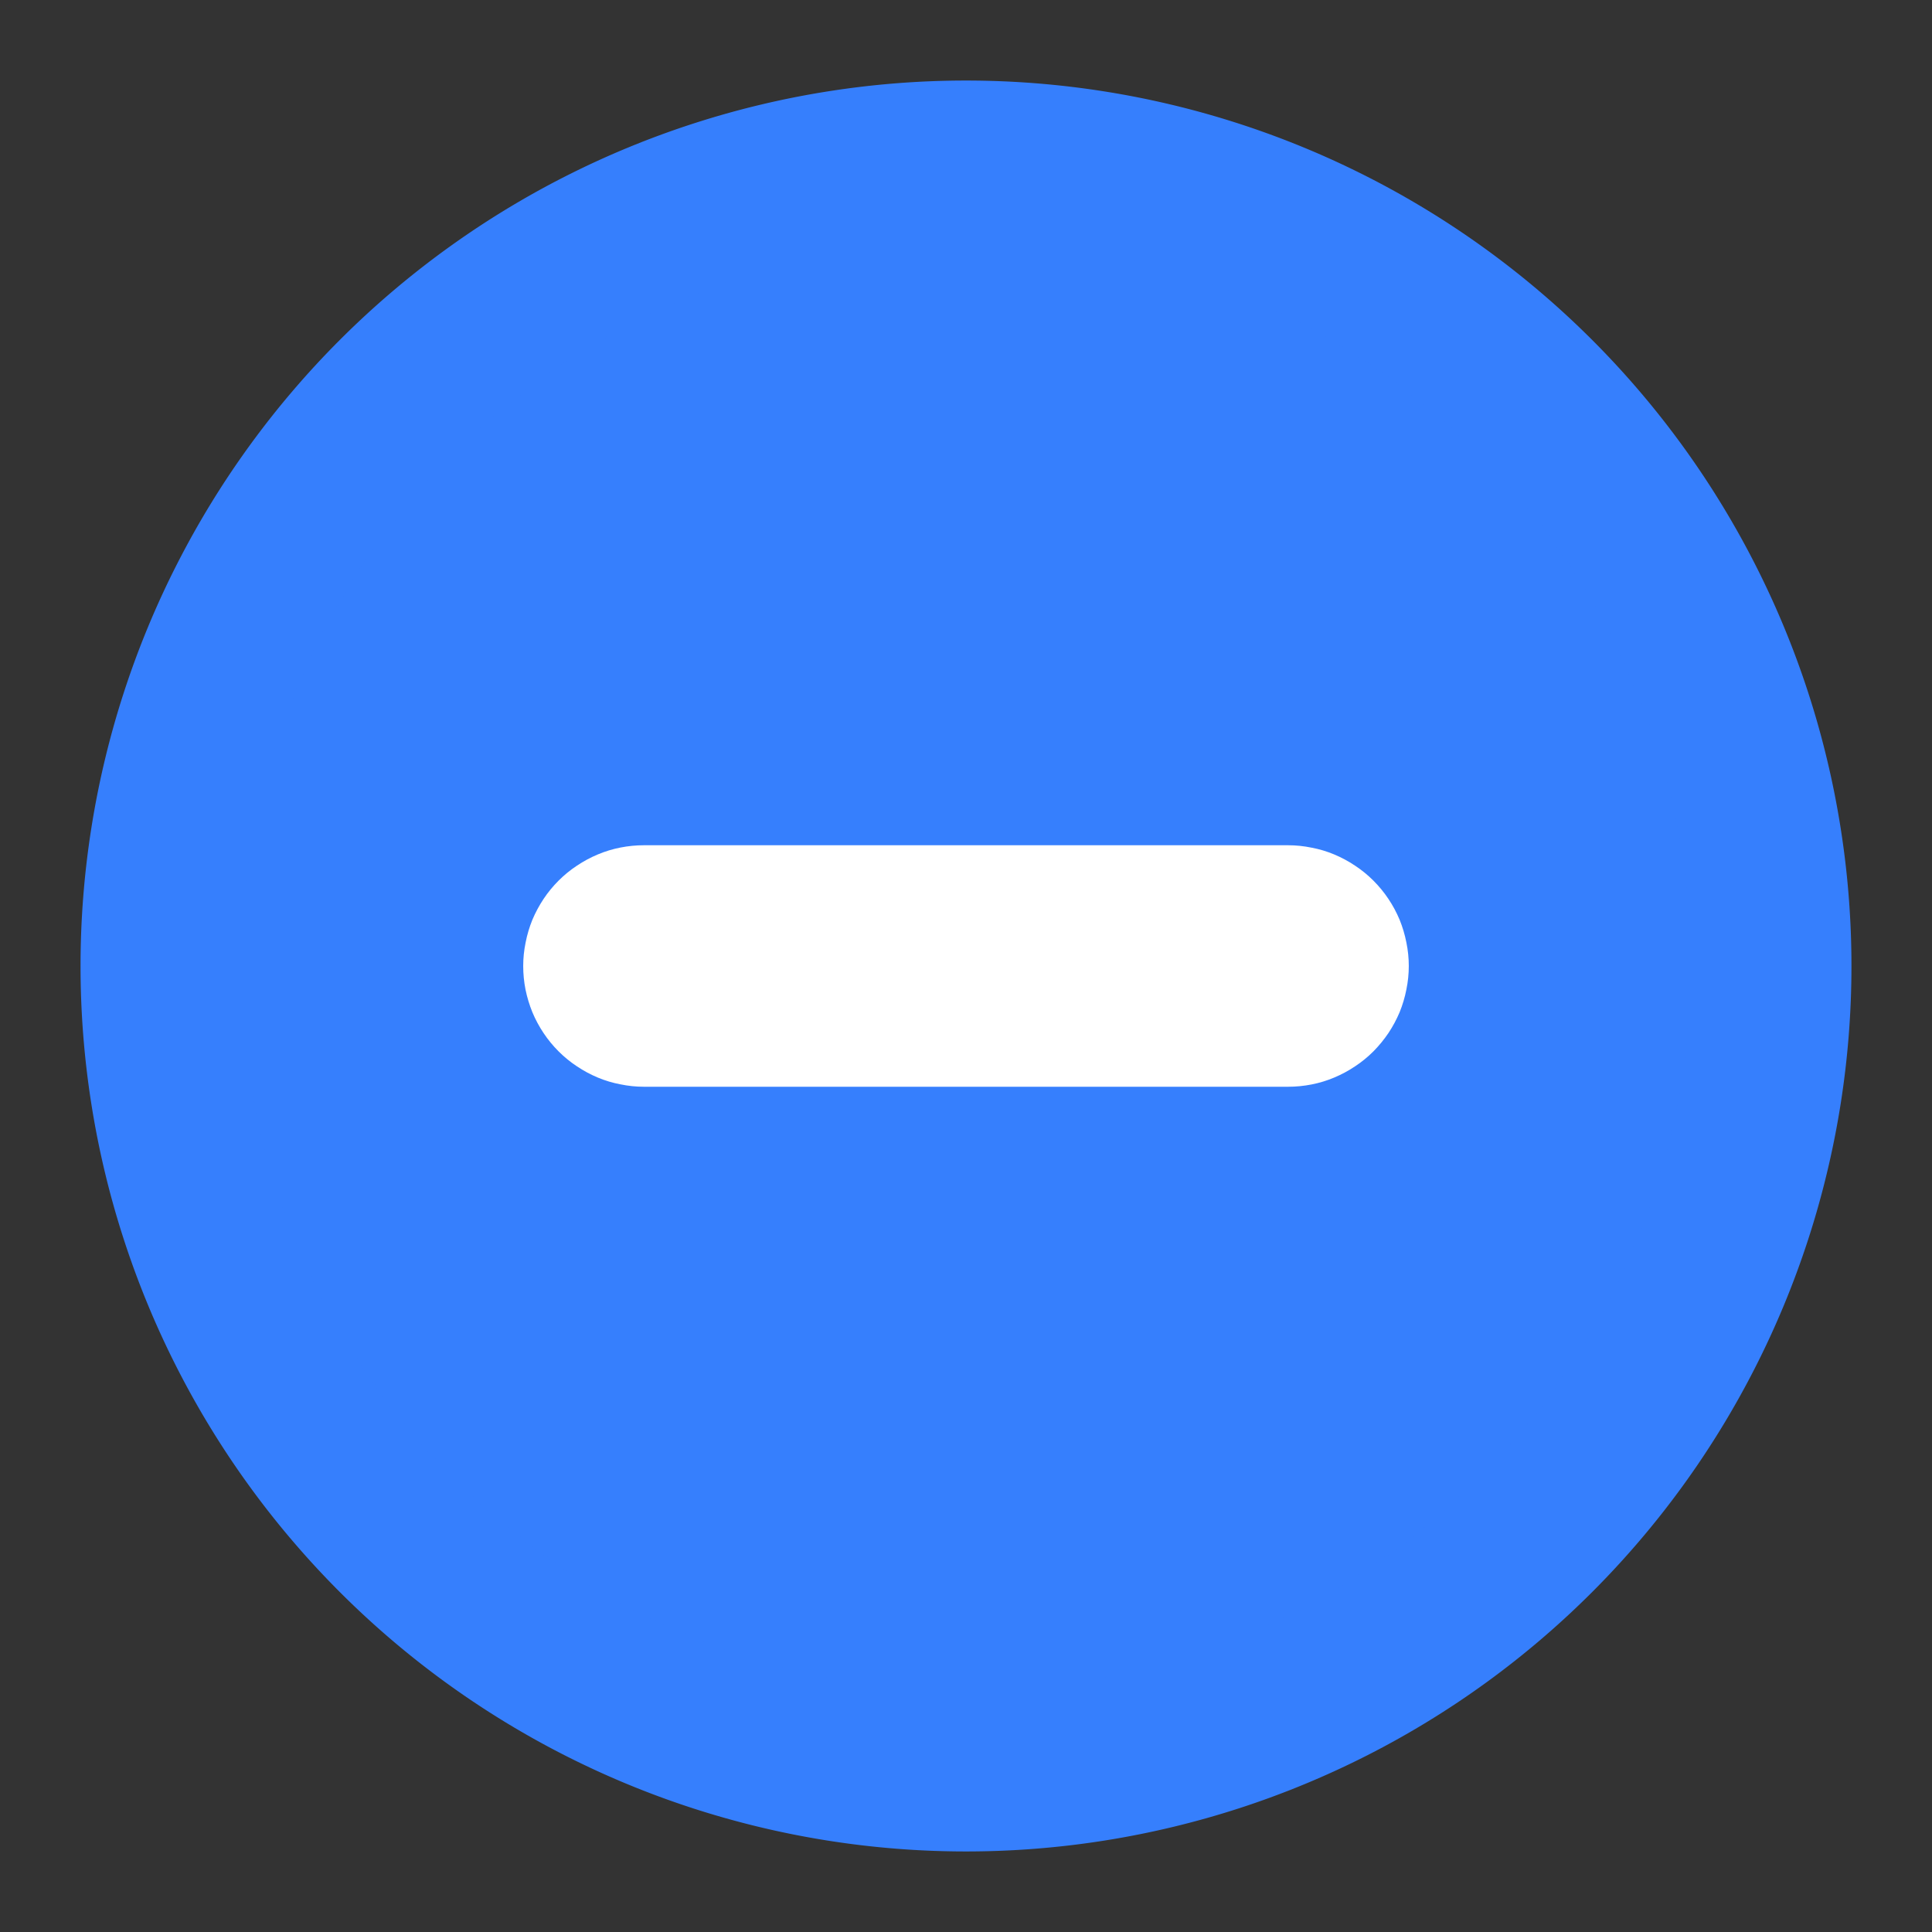 <svg xmlns="http://www.w3.org/2000/svg" xmlns:xlink="http://www.w3.org/1999/xlink" width="16" height="16" fill="none"><rect width="100%" height="100%" fill="#333333" stroke="none"/><g><mask id="b" fill="#fff"><use xlink:href="#a"/></mask><g mask="url(#b)"><path fill-rule="evenodd" d="M8 14.667A6.667 6.667 0 108 1.333a6.667 6.667 0 000 13.334z" fill="#367FFD"/><path d="M8 14A6 6 0 108 2a6 6 0 000 12zm0 1.333A7.333 7.333 0 118 .667a7.333 7.333 0 010 14.666z" fill="#367FFD"/><path d="M5.333 7h5.334q.098 0 .195.02.096.018.187.056.091.038.173.093.082.054.152.124.07.07.124.151.055.082.093.173.037.091.056.188.02.097.02.195t-.02.195q-.019.097-.056.188-.038.09-.093.173-.055.081-.124.151-.07.07-.152.124-.082.055-.173.093-.09.038-.187.057-.097.019-.195.019H5.333q-.098 0-.195-.02-.096-.018-.187-.056-.091-.038-.173-.093-.082-.054-.152-.124-.07-.07-.124-.151-.055-.082-.093-.173-.037-.091-.057-.188-.019-.097-.019-.195t.02-.195q.019-.097.056-.188.038-.09.093-.173.054-.081.124-.151.07-.07.152-.124.082-.055.173-.093.09-.038.187-.057Q5.235 7 5.333 7z" fill="#FFFFFF"/></g></g><defs><rect id="a" x="0" y="0" width="16" height="16" rx="0" ry="0"/></defs></svg>
